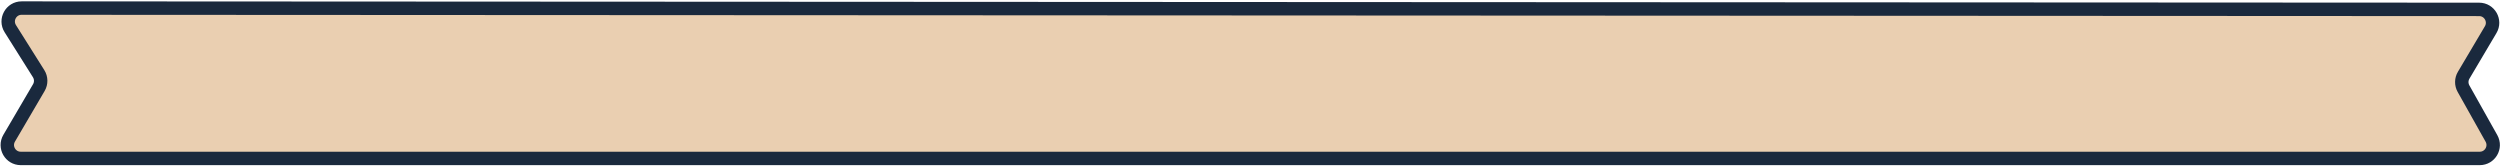 <svg width="931" height="62" viewBox="0 0 931 62" fill="none" xmlns="http://www.w3.org/2000/svg">
<path d="M14.381 27.429L3.829 10.669C1.732 7.338 4.127 3.003 8.062 3.005L923.231 3.495C927.104 3.497 929.504 7.712 927.529 11.044L917.471 28.018C916.56 29.554 916.538 31.459 917.412 33.015L927.819 51.552C929.69 54.885 927.281 59 923.459 59H7.727C3.863 59 1.459 54.805 3.413 51.471L14.463 32.621C15.408 31.011 15.376 29.009 14.381 27.429Z" fill="#EACFB1" stroke="#1A293D" stroke-width="5"/>
</svg>
